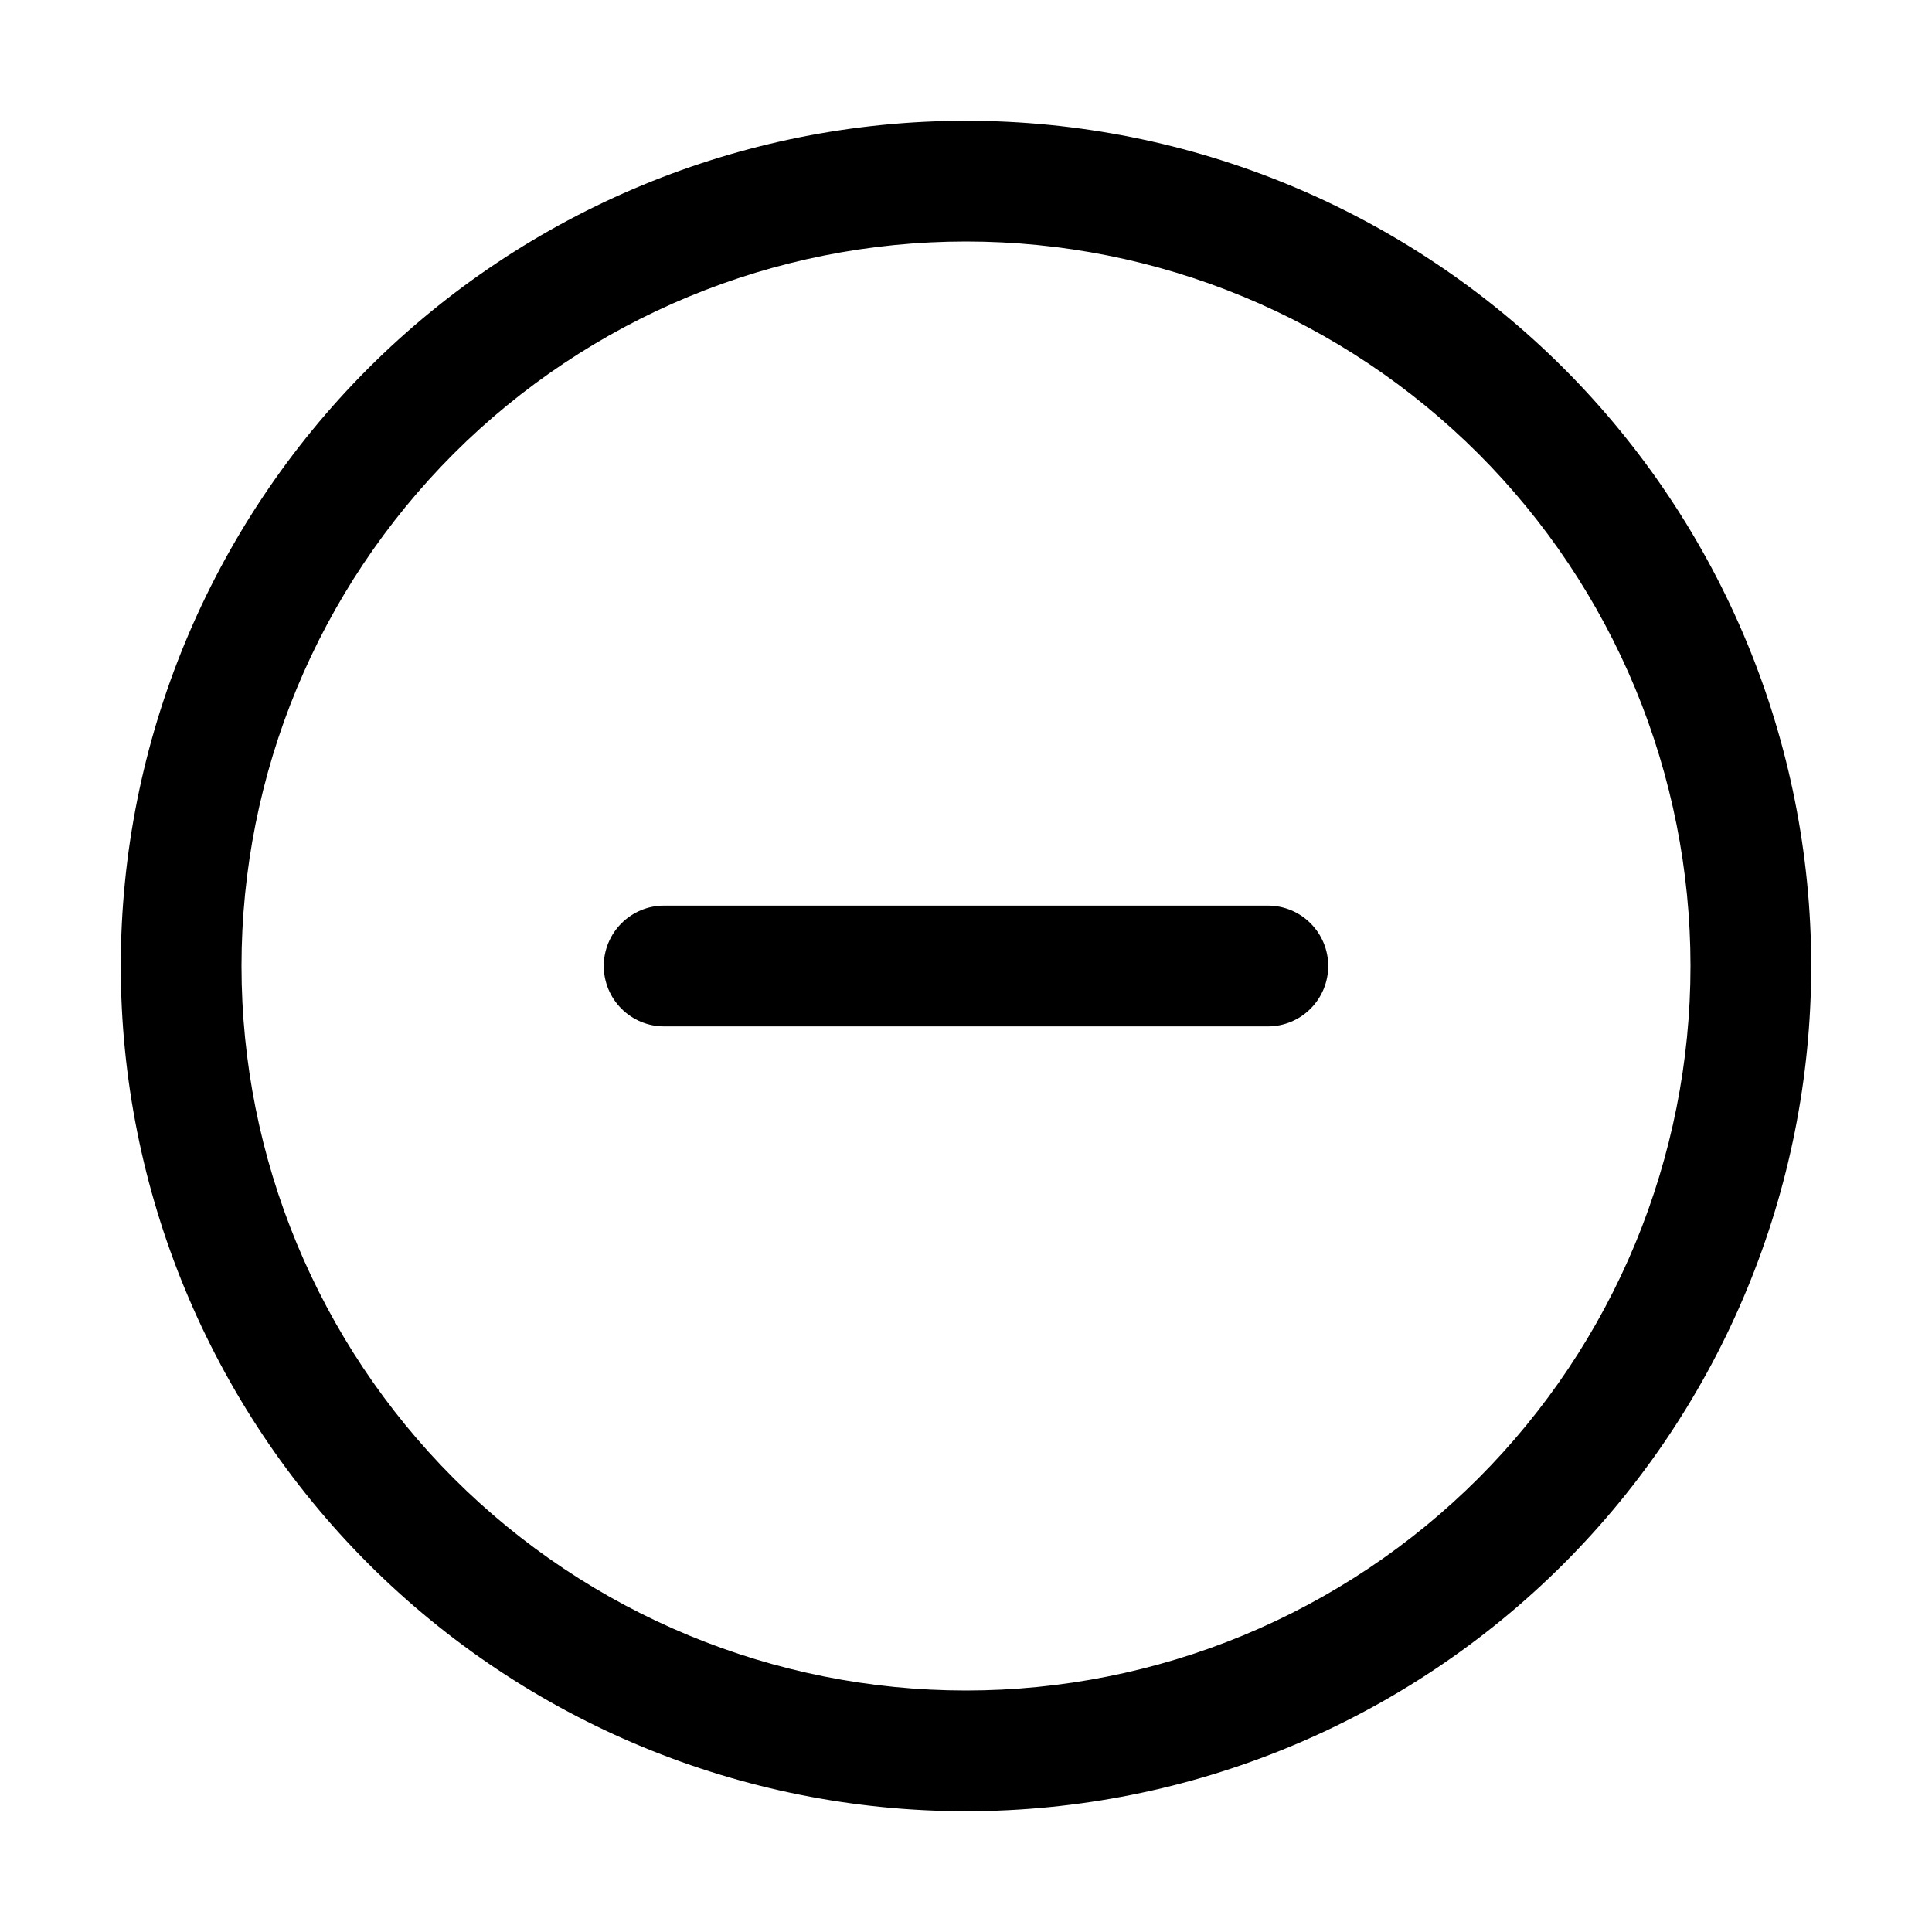 <svg width="35" height="35" viewBox="0 0 35 35"  xmlns="http://www.w3.org/2000/svg">
<path d="M12.031 16.406H22.969C23.259 16.406 23.537 16.521 23.742 16.727C23.947 16.932 24.062 17.21 24.062 17.5C24.062 17.79 23.947 18.068 23.742 18.273C23.537 18.479 23.259 18.594 22.969 18.594H12.031C11.741 18.594 11.463 18.479 11.258 18.273C11.053 18.068 10.938 17.79 10.938 17.5C10.938 17.21 11.053 16.932 11.258 16.727C11.463 16.521 11.741 16.406 12.031 16.406Z" />
<path d="M17.5 30.625C19.224 30.625 20.93 30.285 22.523 29.626C24.115 28.966 25.562 28 26.781 26.781C28 25.562 28.966 24.115 29.626 22.523C30.285 20.93 30.625 19.224 30.625 17.5C30.625 15.776 30.285 14.07 29.626 12.477C28.966 10.885 28 9.438 26.781 8.219C25.562 7 24.115 6.034 22.523 5.374C20.93 4.714 19.224 4.375 17.5 4.375C14.019 4.375 10.681 5.758 8.219 8.219C5.758 10.681 4.375 14.019 4.375 17.5C4.375 20.981 5.758 24.319 8.219 26.781C10.681 29.242 14.019 30.625 17.5 30.625ZM17.5 32.812C13.439 32.812 9.544 31.199 6.672 28.328C3.801 25.456 2.188 21.561 2.188 17.5C2.188 13.439 3.801 9.544 6.672 6.672C9.544 3.801 13.439 2.188 17.5 2.188C21.561 2.188 25.456 3.801 28.328 6.672C31.199 9.544 32.812 13.439 32.812 17.5C32.812 21.561 31.199 25.456 28.328 28.328C25.456 31.199 21.561 32.812 17.5 32.812Z" />
</svg>
